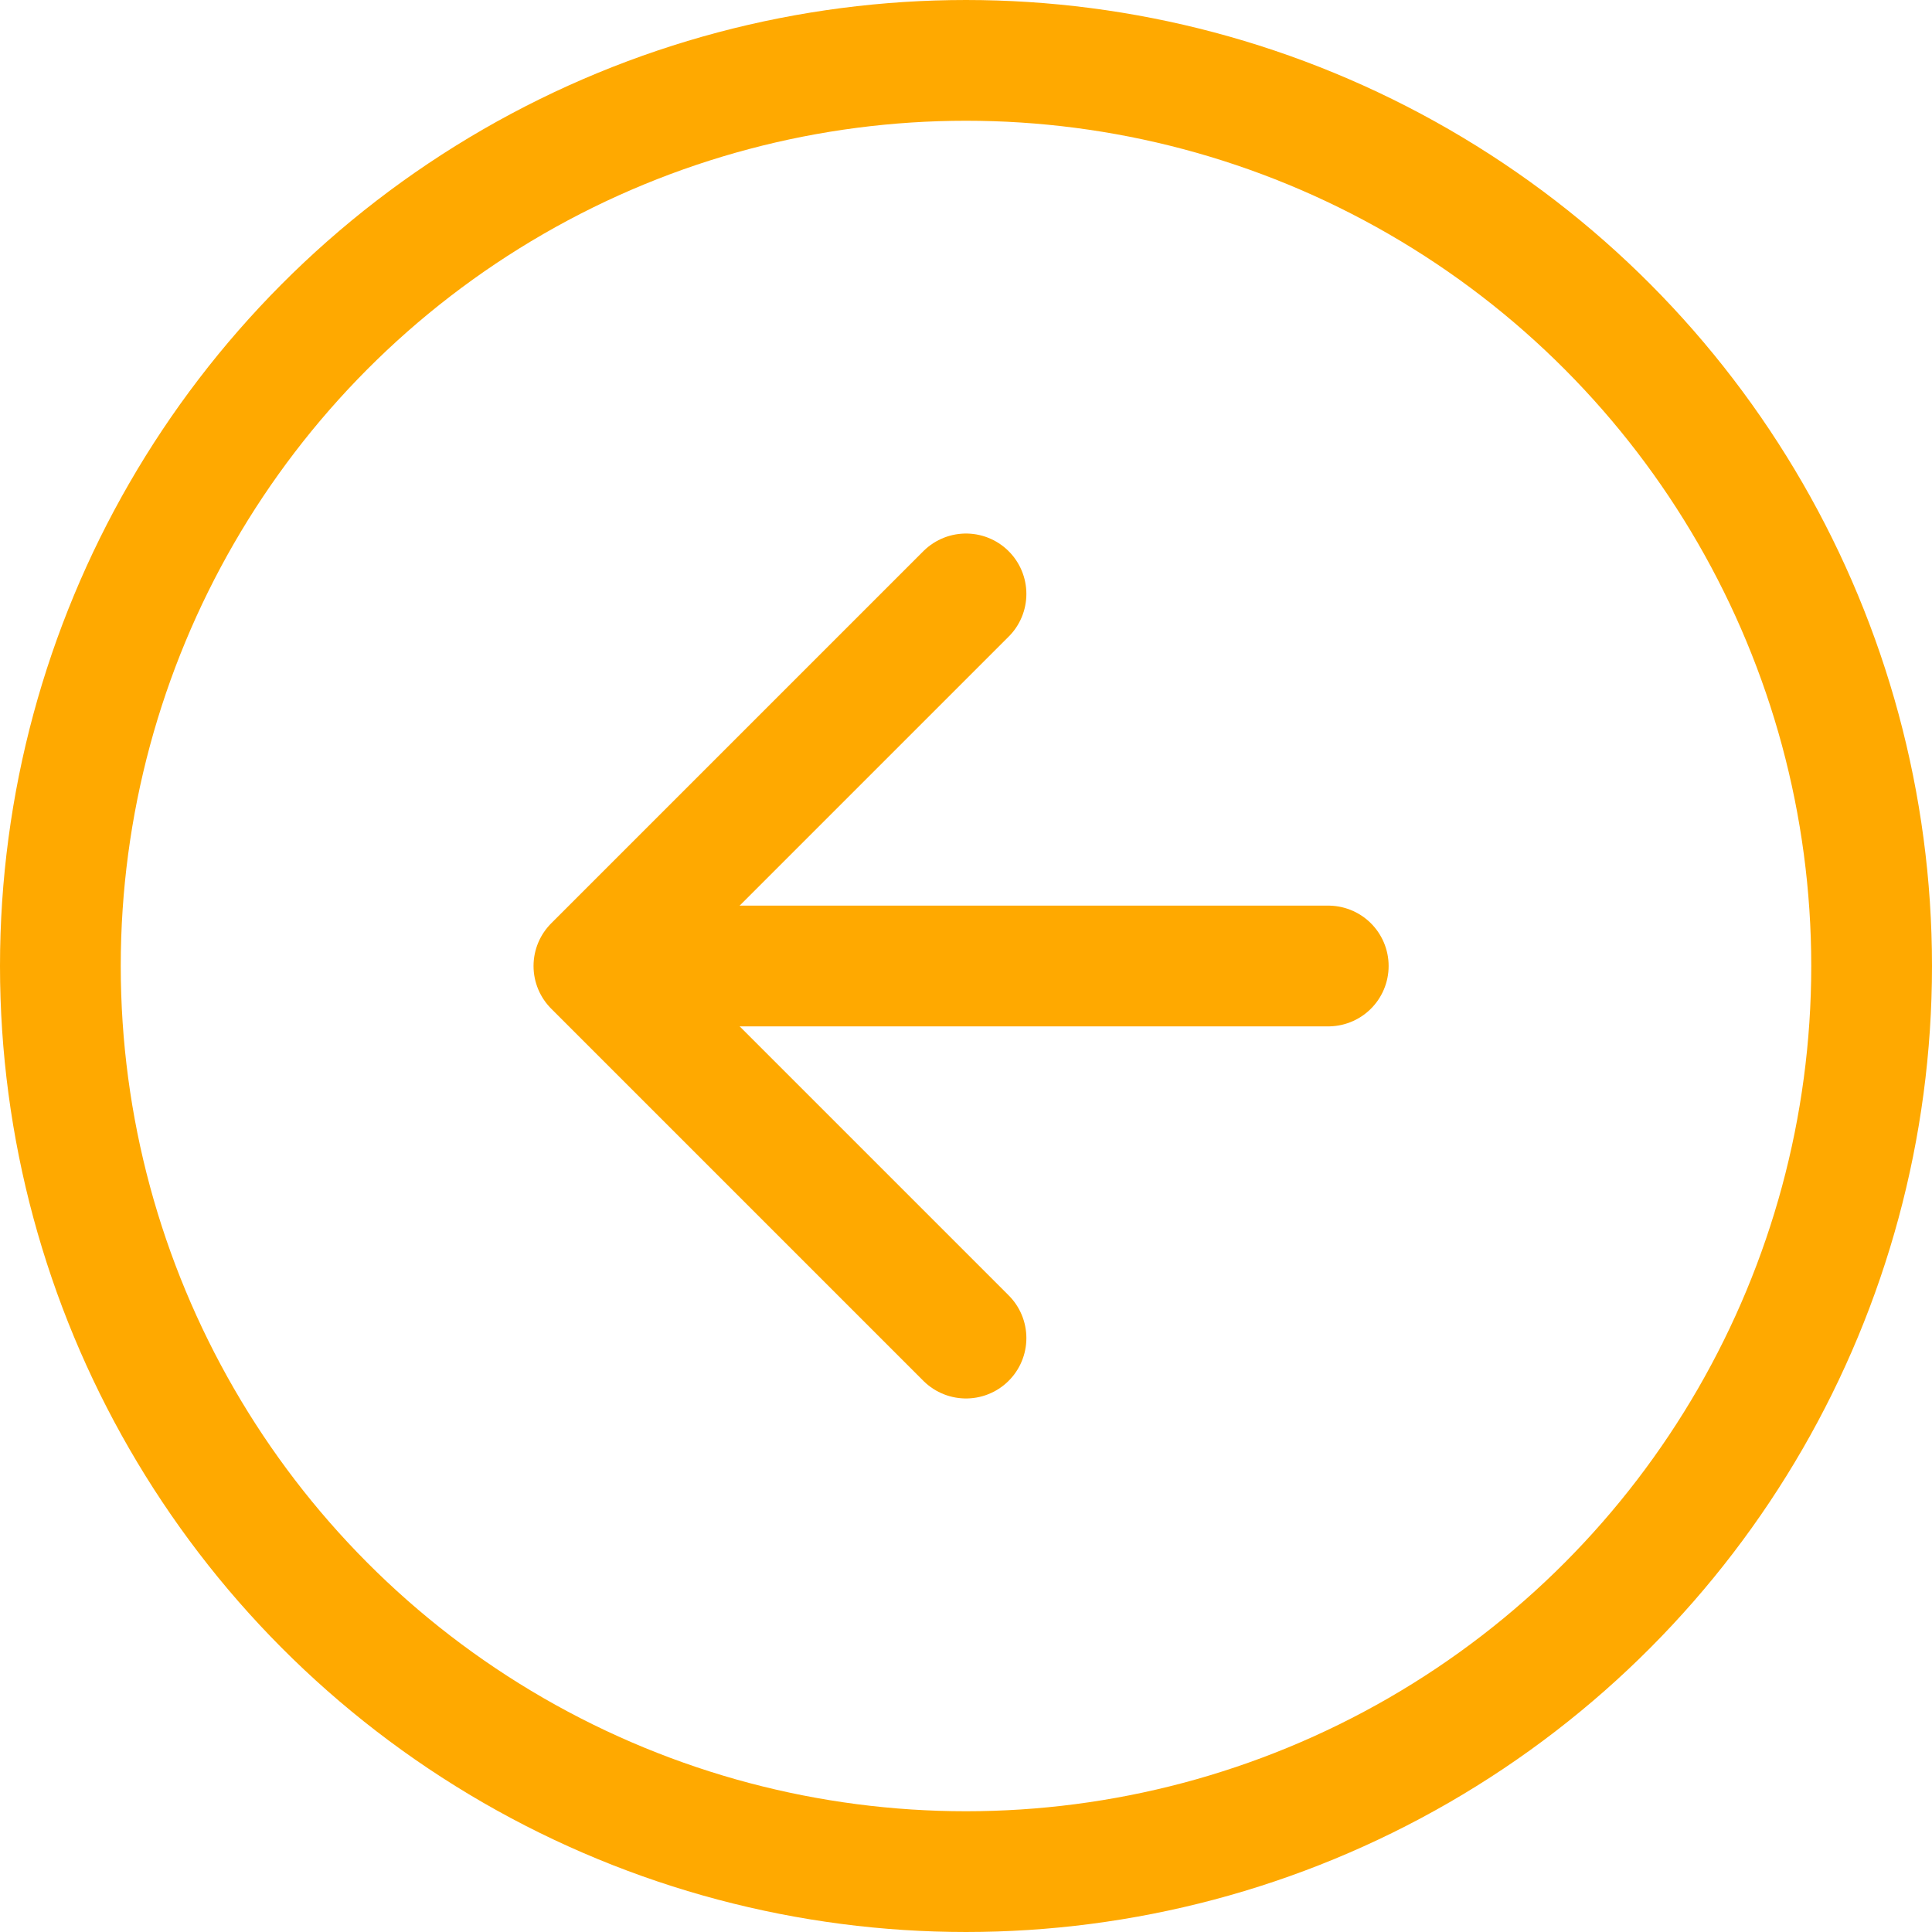 <svg xmlns="http://www.w3.org/2000/svg" width="32" height="32" viewBox="0 0 32 32">
  <g id="arrow-left-circle" transform="translate(-1.407 -1.407)">
    <circle id="Ellipse_16" data-name="Ellipse 16" cx="15" cy="15" r="15" transform="translate(2.407 2.407)" fill="none" stroke="#ffa900" stroke-linecap="round" stroke-linejoin="round" stroke-width="2"/>
    <path id="Path_1032" data-name="Path 1032" d="M14.163,8,8,14.163l6.163,6.163" transform="translate(3.244 3.244)" fill="none" stroke="#ffa900" stroke-linecap="round" stroke-linejoin="round" stroke-width="2"/>
    <line id="Line_139" data-name="Line 139" x1="12" transform="translate(11.407 17.407)" fill="none" stroke="#ffa900" stroke-linecap="round" stroke-linejoin="round" stroke-width="2"/>
  </g>
</svg>
